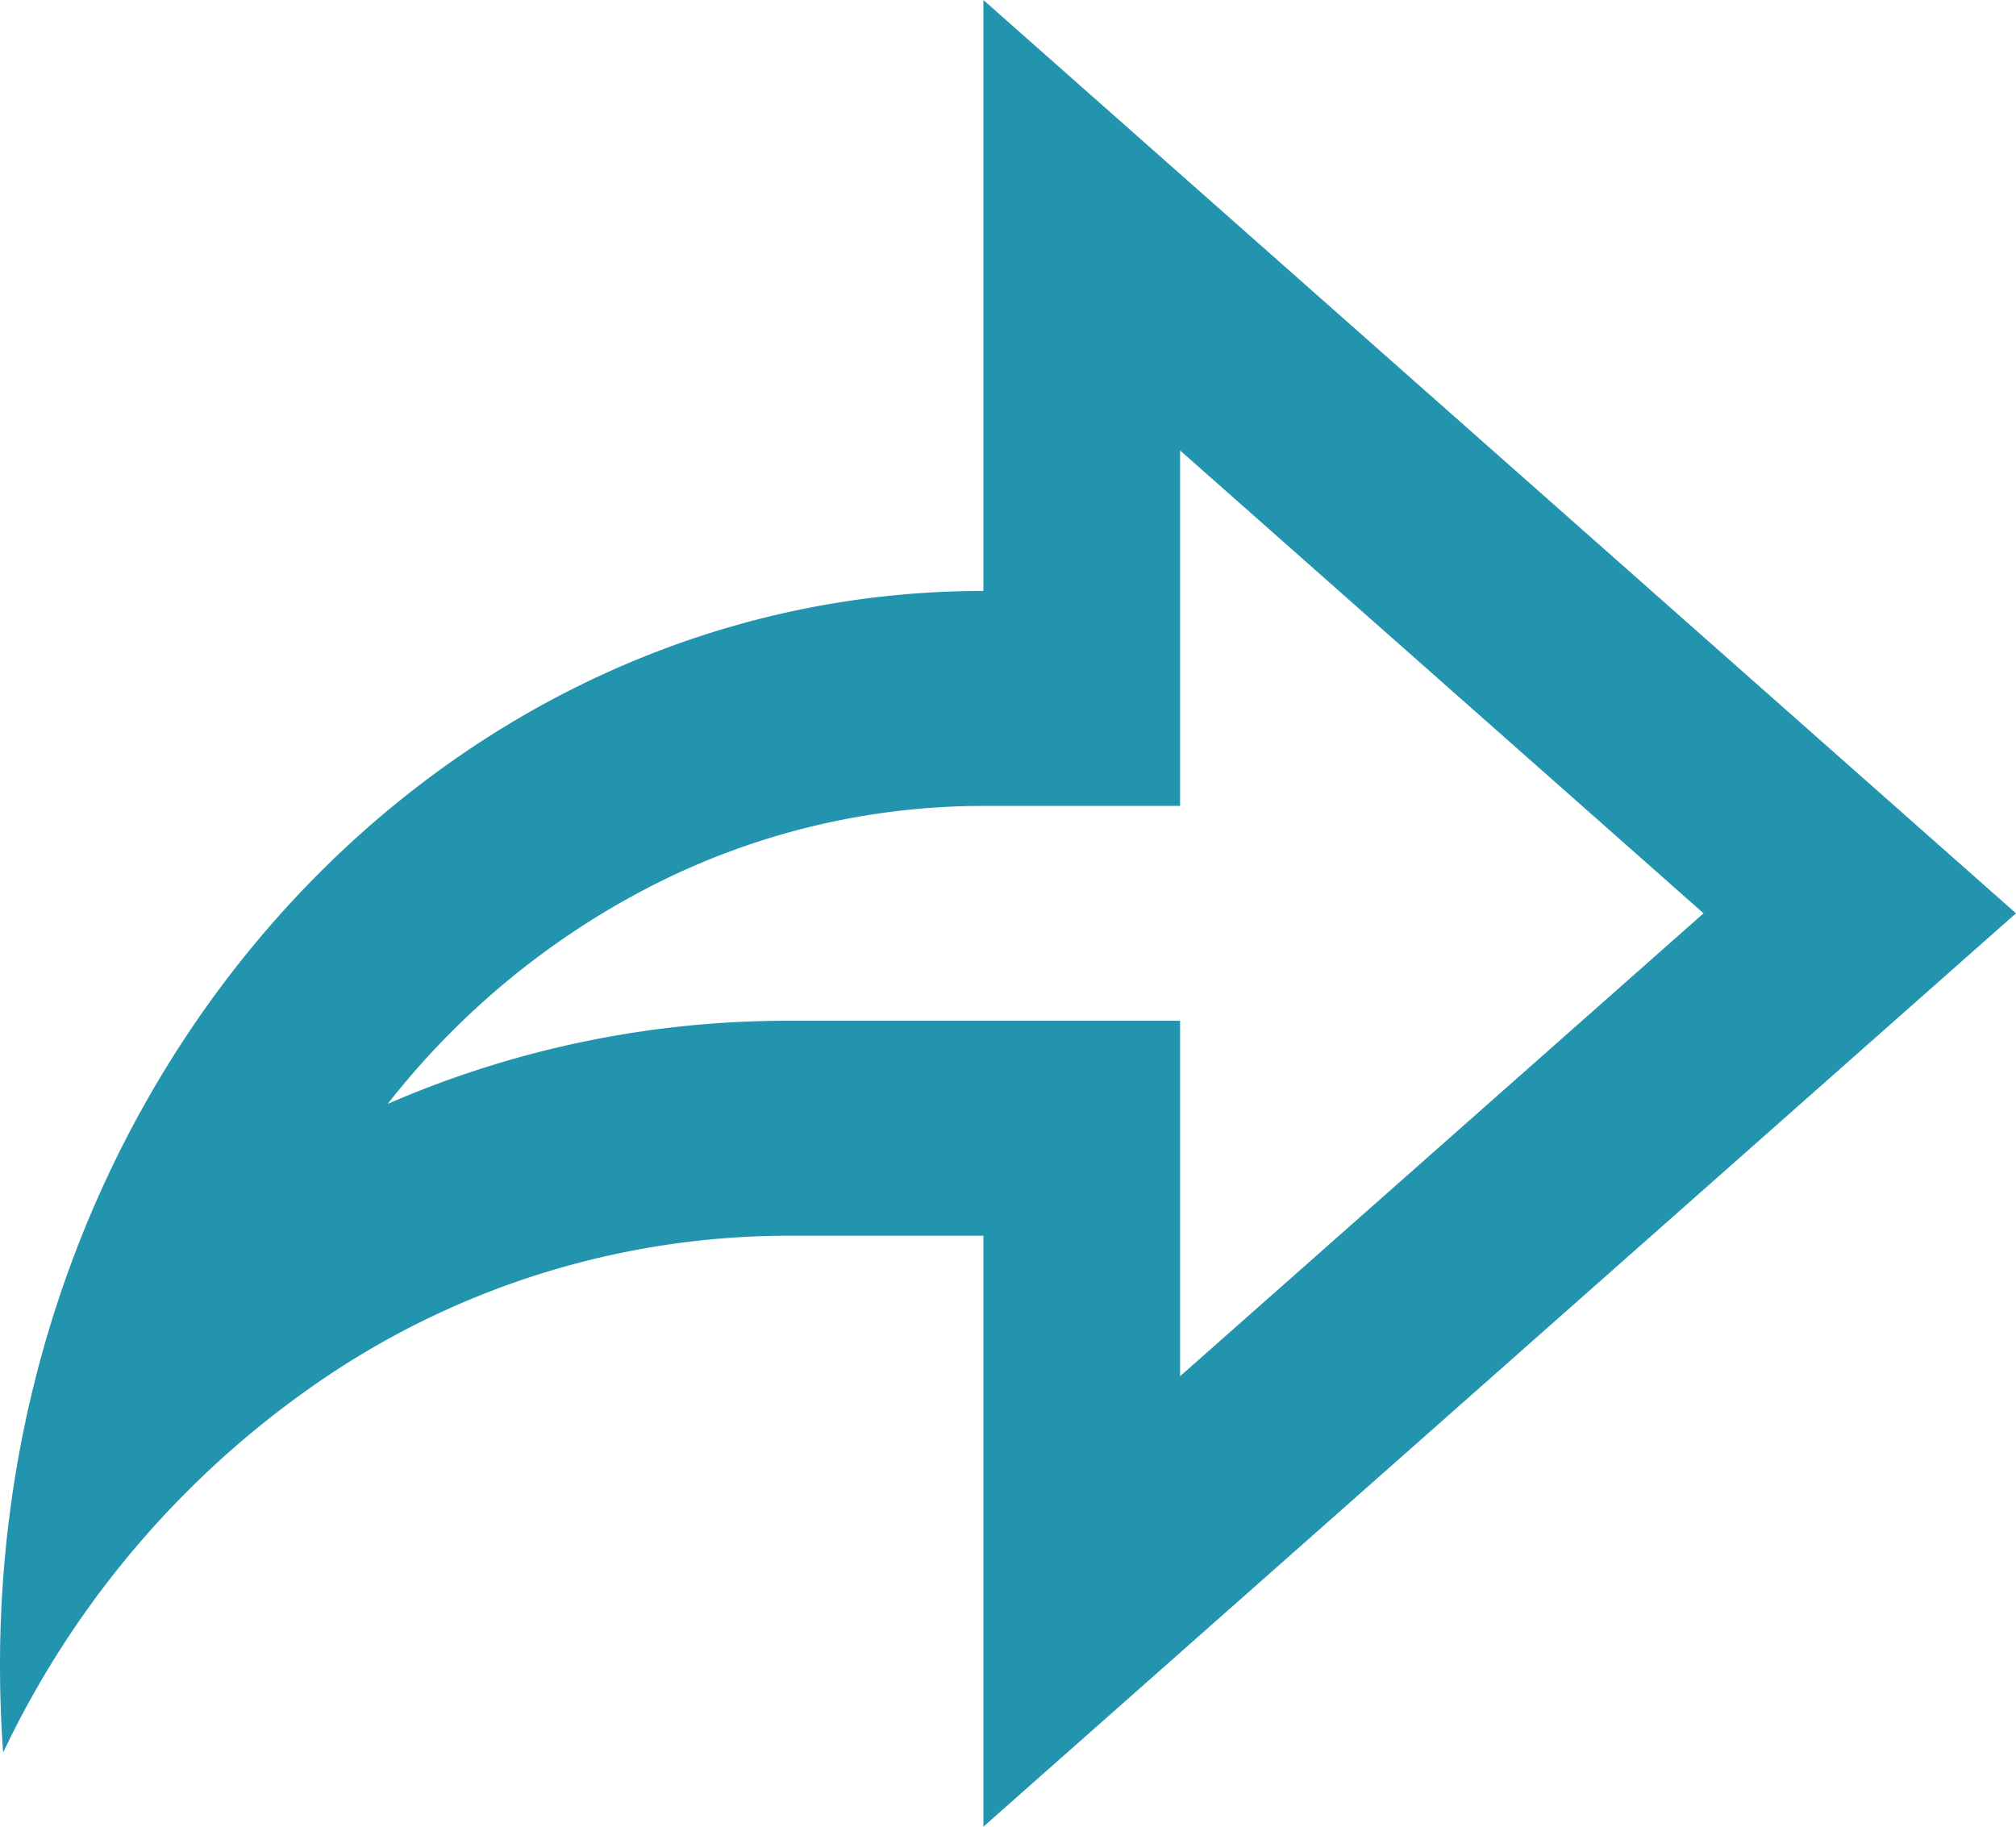 <svg xmlns="http://www.w3.org/2000/svg" width="23.668" height="21.449" viewBox="0 0 23.668 21.449">
  <path id="Vector" d="M11.545,14.51H9.236a9.735,9.735,0,0,0-5.373,1.634A11.006,11.006,0,0,0,.037,20.578Q0,20.068,0,19.556C0,12.588,5.169,6.939,11.545,6.939V0L23.668,10.724,11.545,21.449ZM9.236,11.986h4.618V16.16L20,10.724,13.854,5.289V9.463H11.545a8.561,8.561,0,0,0-3.846.914,9.339,9.339,0,0,0-3.147,2.585A11.746,11.746,0,0,1,9.236,11.986Z" fill="#2394ae"/>
</svg>
